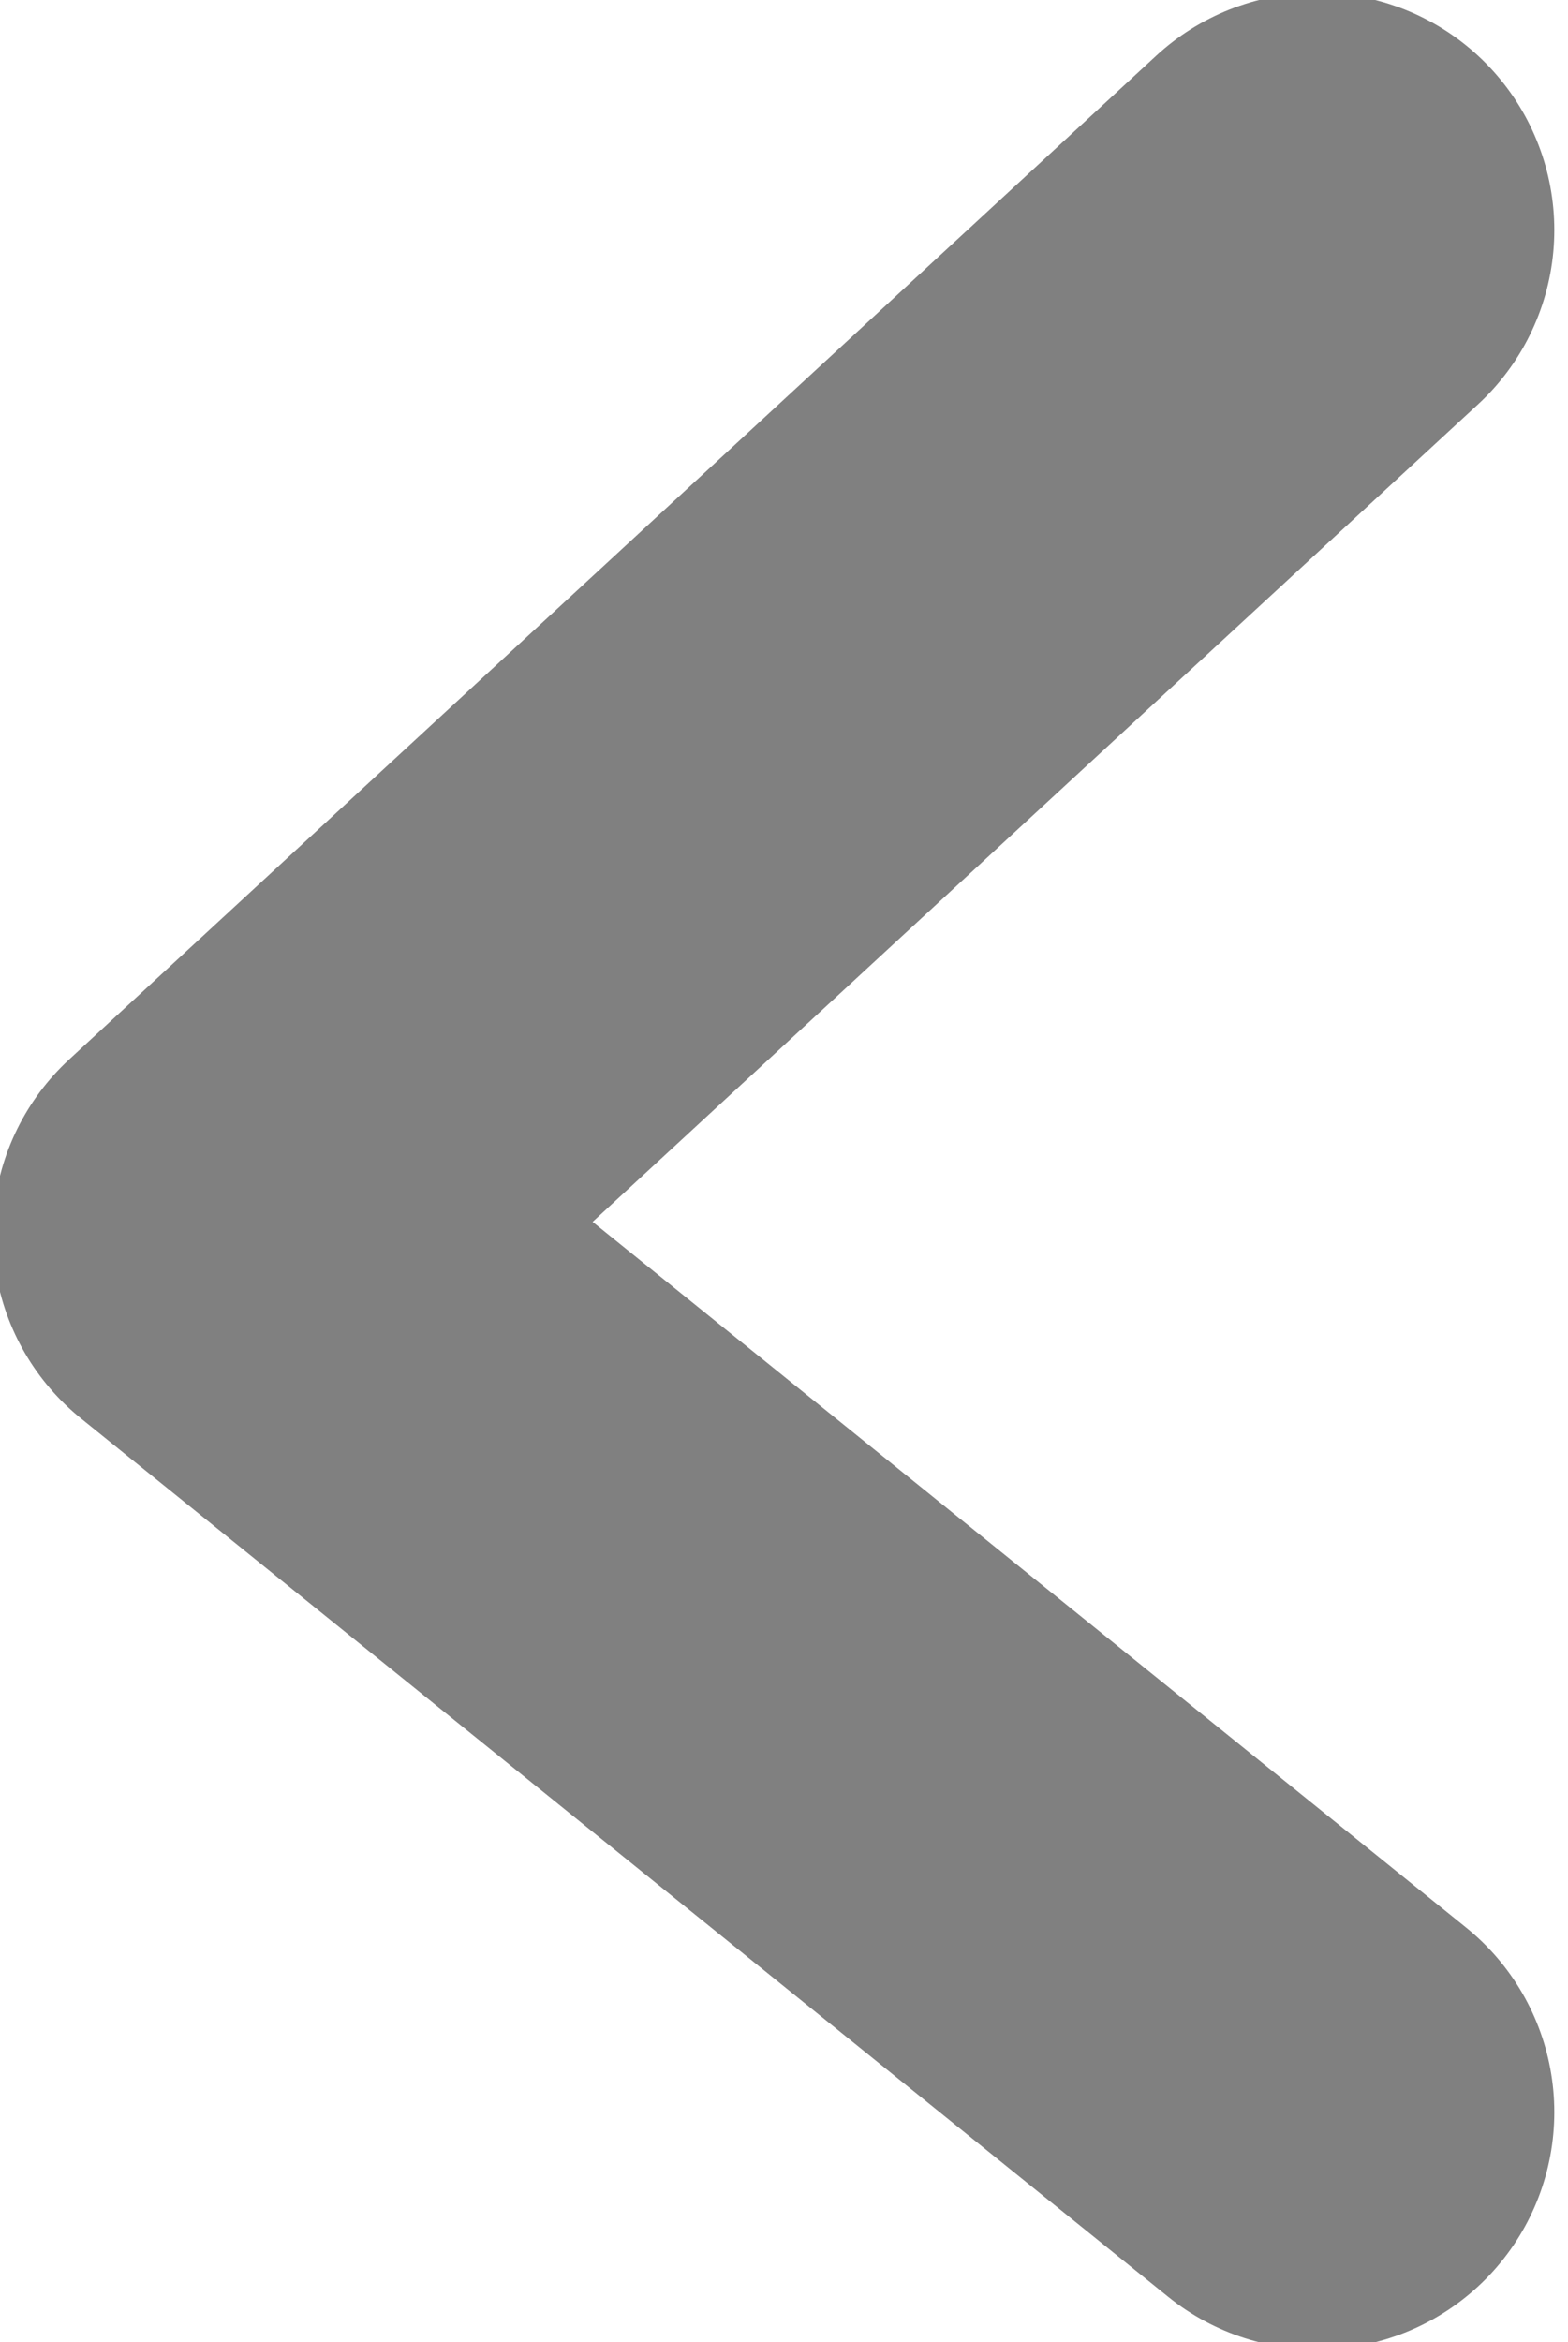 <svg xmlns="http://www.w3.org/2000/svg" xmlns:xlink="http://www.w3.org/1999/xlink" id="Layer_1" width="7.5" height="11.2" x="0" y="0" enable-background="new 0 0 7.5 11.2" version="1.1" viewBox="0 0 7.5 11.2" xml:space="preserve"><g><polyline fill="none" stroke="gray" stroke-linecap="round" stroke-linejoin="round" stroke-miterlimit="10" stroke-width="2.269" points="6.3 1.1 1.1 5.9 6.3 10.1"/></g></svg>